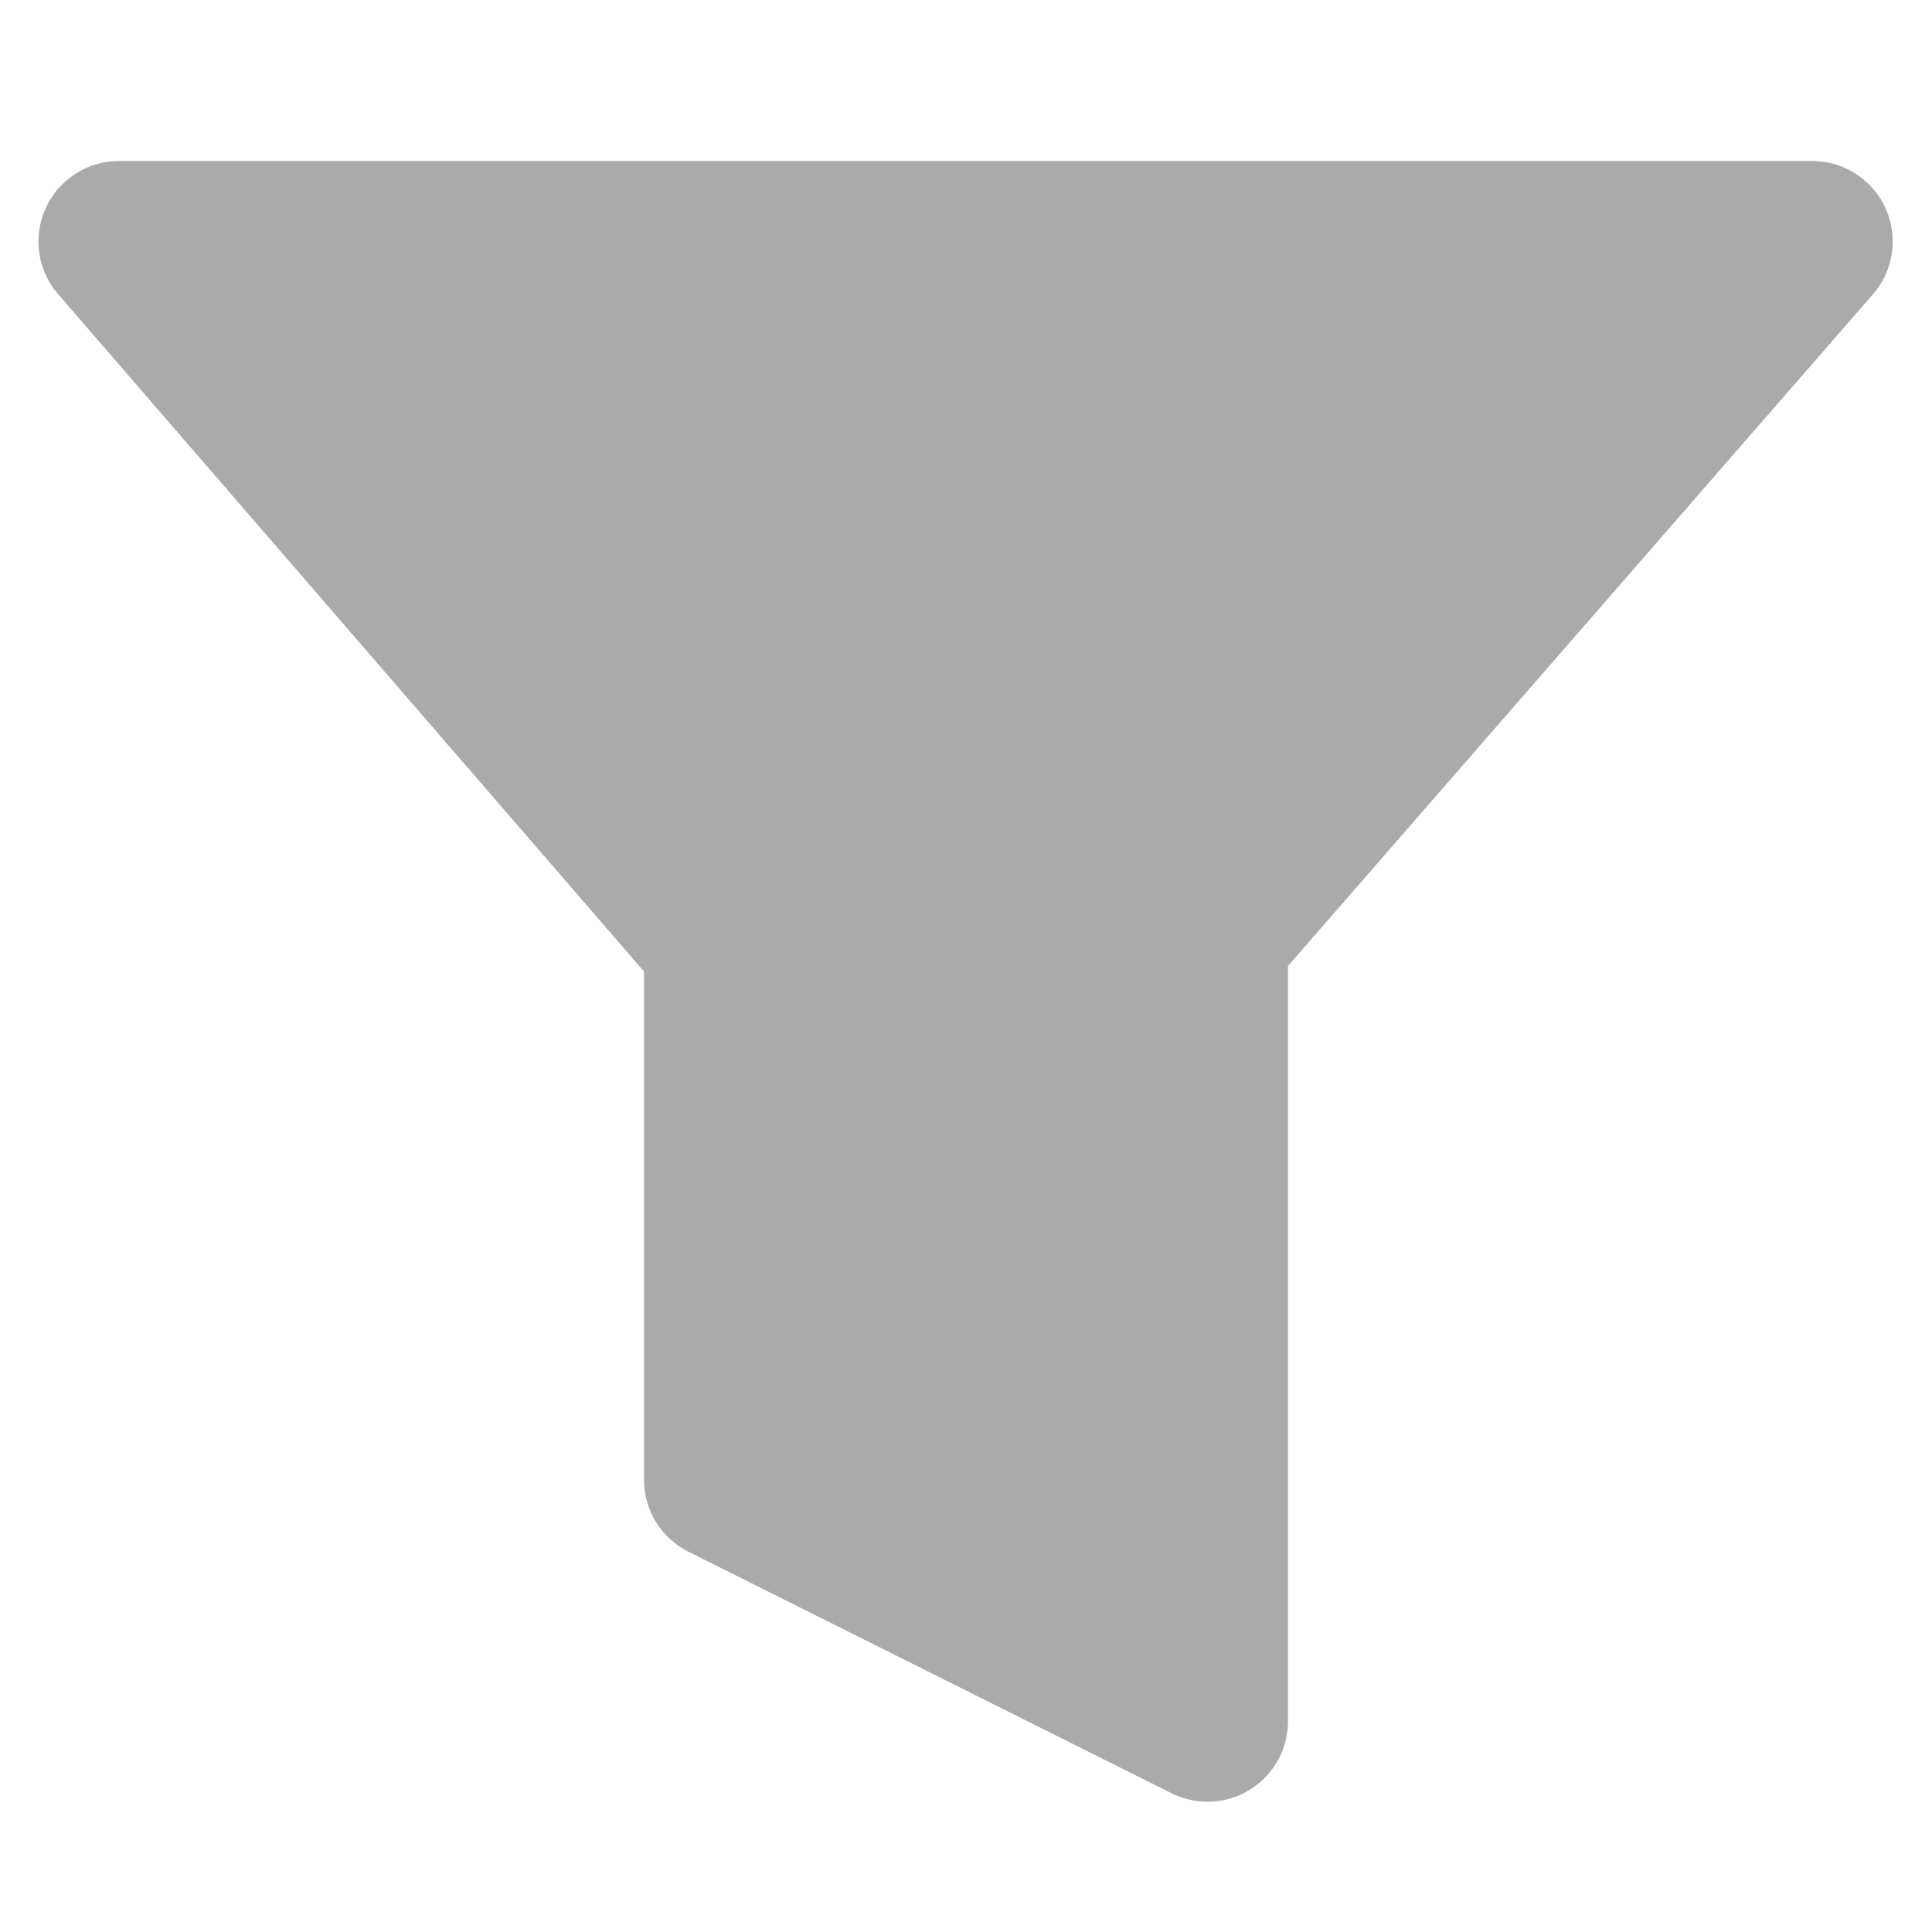 <?xml version="1.0" encoding="UTF-8"?>
<svg width="12px" height="12px" viewBox="0 0 12 12" version="1.1" xmlns="http://www.w3.org/2000/svg" xmlns:xlink="http://www.w3.org/1999/xlink">
    <title>IntelliJ_SFW/icon/12/筛选/normal</title>
    <g id="IntelliJ_SFW/icon/12/筛选/normal" stroke="none" stroke-width="1" fill="none" fill-rule="evenodd">
        <path d="M0.361,1.827 C0.282,1.736 0.239,1.62 0.239,1.5 C0.239,1.224 0.463,1 0.739,1 L0.739,1 L11.256,1 C11.377,1 11.493,1.044 11.584,1.123 C11.793,1.304 11.814,1.62 11.633,1.828 L11.633,1.828 L8,6 L8,10.691 C8,10.967 7.776,11.191 7.5,11.191 C7.422,11.191 7.346,11.173 7.276,11.138 L4.276,9.638 C4.107,9.554 4,9.38 4,9.191 L4,6.034 Z" id="形状结合" fill="#AAAAAA"></path>
    </g>
</svg>